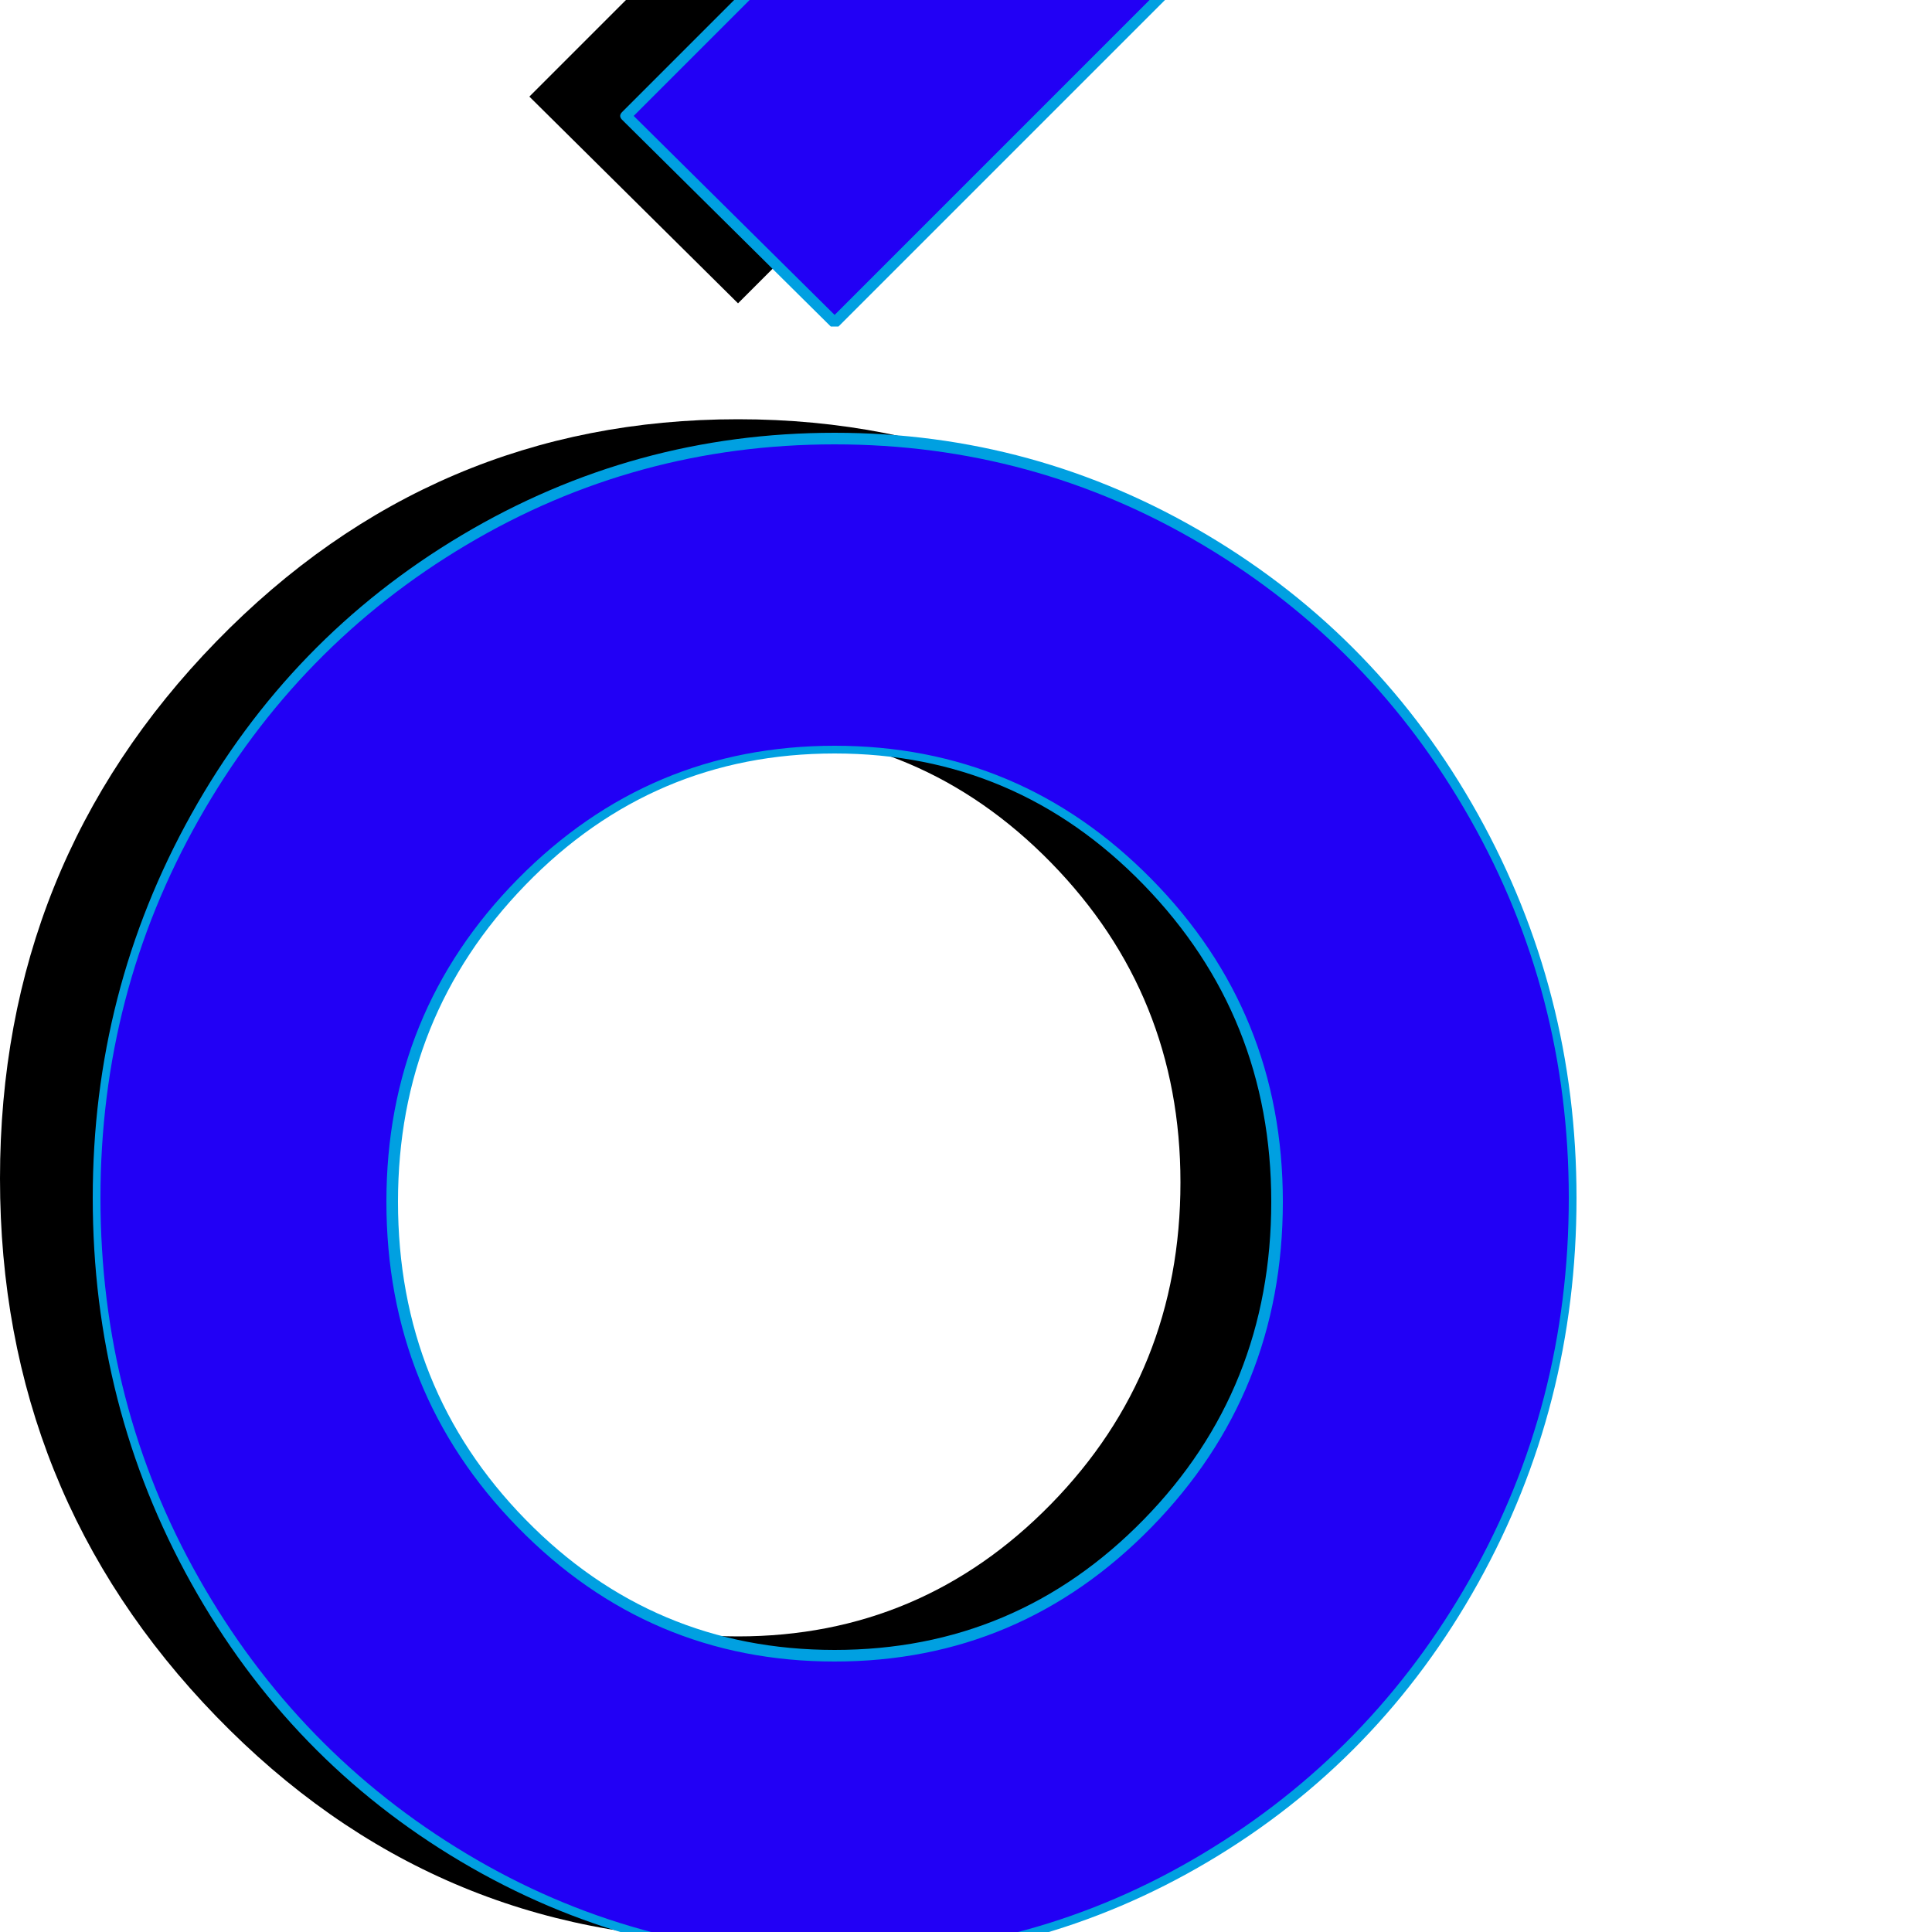 <svg xmlns="http://www.w3.org/2000/svg" viewBox="0 -1000 1000 1000">
	<path fill="#000000" d="M382 -843L274 -950L456 -1132L564 -1025ZM764 -390Q764 -227 652 -111.5Q540 4 382 4Q224 4 112 -111.5Q0 -227 0 -390Q0 -553 112 -668Q224 -783 382 -783Q540 -783 652 -668Q764 -553 764 -390ZM611 -388Q611 -485 544 -553.5Q477 -622 382 -622Q287 -622 220 -553.5Q153 -485 153 -388Q153 -290 220 -221.5Q287 -153 382 -153Q477 -153 544 -221.5Q611 -290 611 -388Z"/>
	<path fill="#2200f5" d="M432 -833L324 -940L506 -1122L614 -1015ZM814 -380Q814 -217 702 -101.5Q590 14 432 14Q274 14 162 -101.5Q50 -217 50 -380Q50 -543 162 -658Q274 -773 432 -773Q590 -773 702 -658Q814 -543 814 -380ZM661 -378Q661 -475 594 -543.5Q527 -612 432 -612Q337 -612 270 -543.5Q203 -475 203 -378Q203 -280 270 -211.5Q337 -143 432 -143Q527 -143 594 -211.5Q661 -280 661 -378Z"/>
	<path fill="#00a0e1" d="M328 -940L432 -837L610 -1015L506 -1118ZM322 -942L504 -1124Q505 -1125 506 -1125Q507 -1125 508 -1124L616 -1017Q617 -1016 617 -1015Q617 -1014 616 -1013L434 -831Q433 -831 432 -831Q431 -831 430 -831L322 -938Q321 -939 321 -940Q321 -941 322 -942ZM812 -380Q812 -486 761 -576Q710 -666 622.5 -718Q535 -770 432 -770Q329 -770 241.5 -718Q154 -666 103 -576Q52 -486 52 -380Q52 -273 103 -183Q154 -93 241.5 -40.5Q329 12 432 12Q535 12 622.5 -40.5Q710 -93 761 -183Q812 -273 812 -380ZM816 -380Q816 -272 765 -180.5Q714 -89 625.5 -36.5Q537 16 432 16Q327 16 238.5 -36.5Q150 -89 99 -180.5Q48 -272 48 -380Q48 -487 99 -578.5Q150 -670 239 -723Q328 -776 432 -776Q536 -776 625 -723Q714 -670 765 -578.5Q816 -487 816 -380ZM658 -378Q658 -474 592 -542Q526 -610 432 -610Q338 -610 272 -542Q206 -474 206 -378Q206 -281 272 -213.5Q338 -146 432 -146Q526 -146 592 -213.5Q658 -281 658 -378ZM664 -378Q664 -279 596 -209.5Q528 -140 432 -140Q336 -140 268 -209.5Q200 -279 200 -378Q200 -476 268 -545Q336 -614 432 -614Q528 -614 596 -545Q664 -476 664 -378Z"/>
</svg>